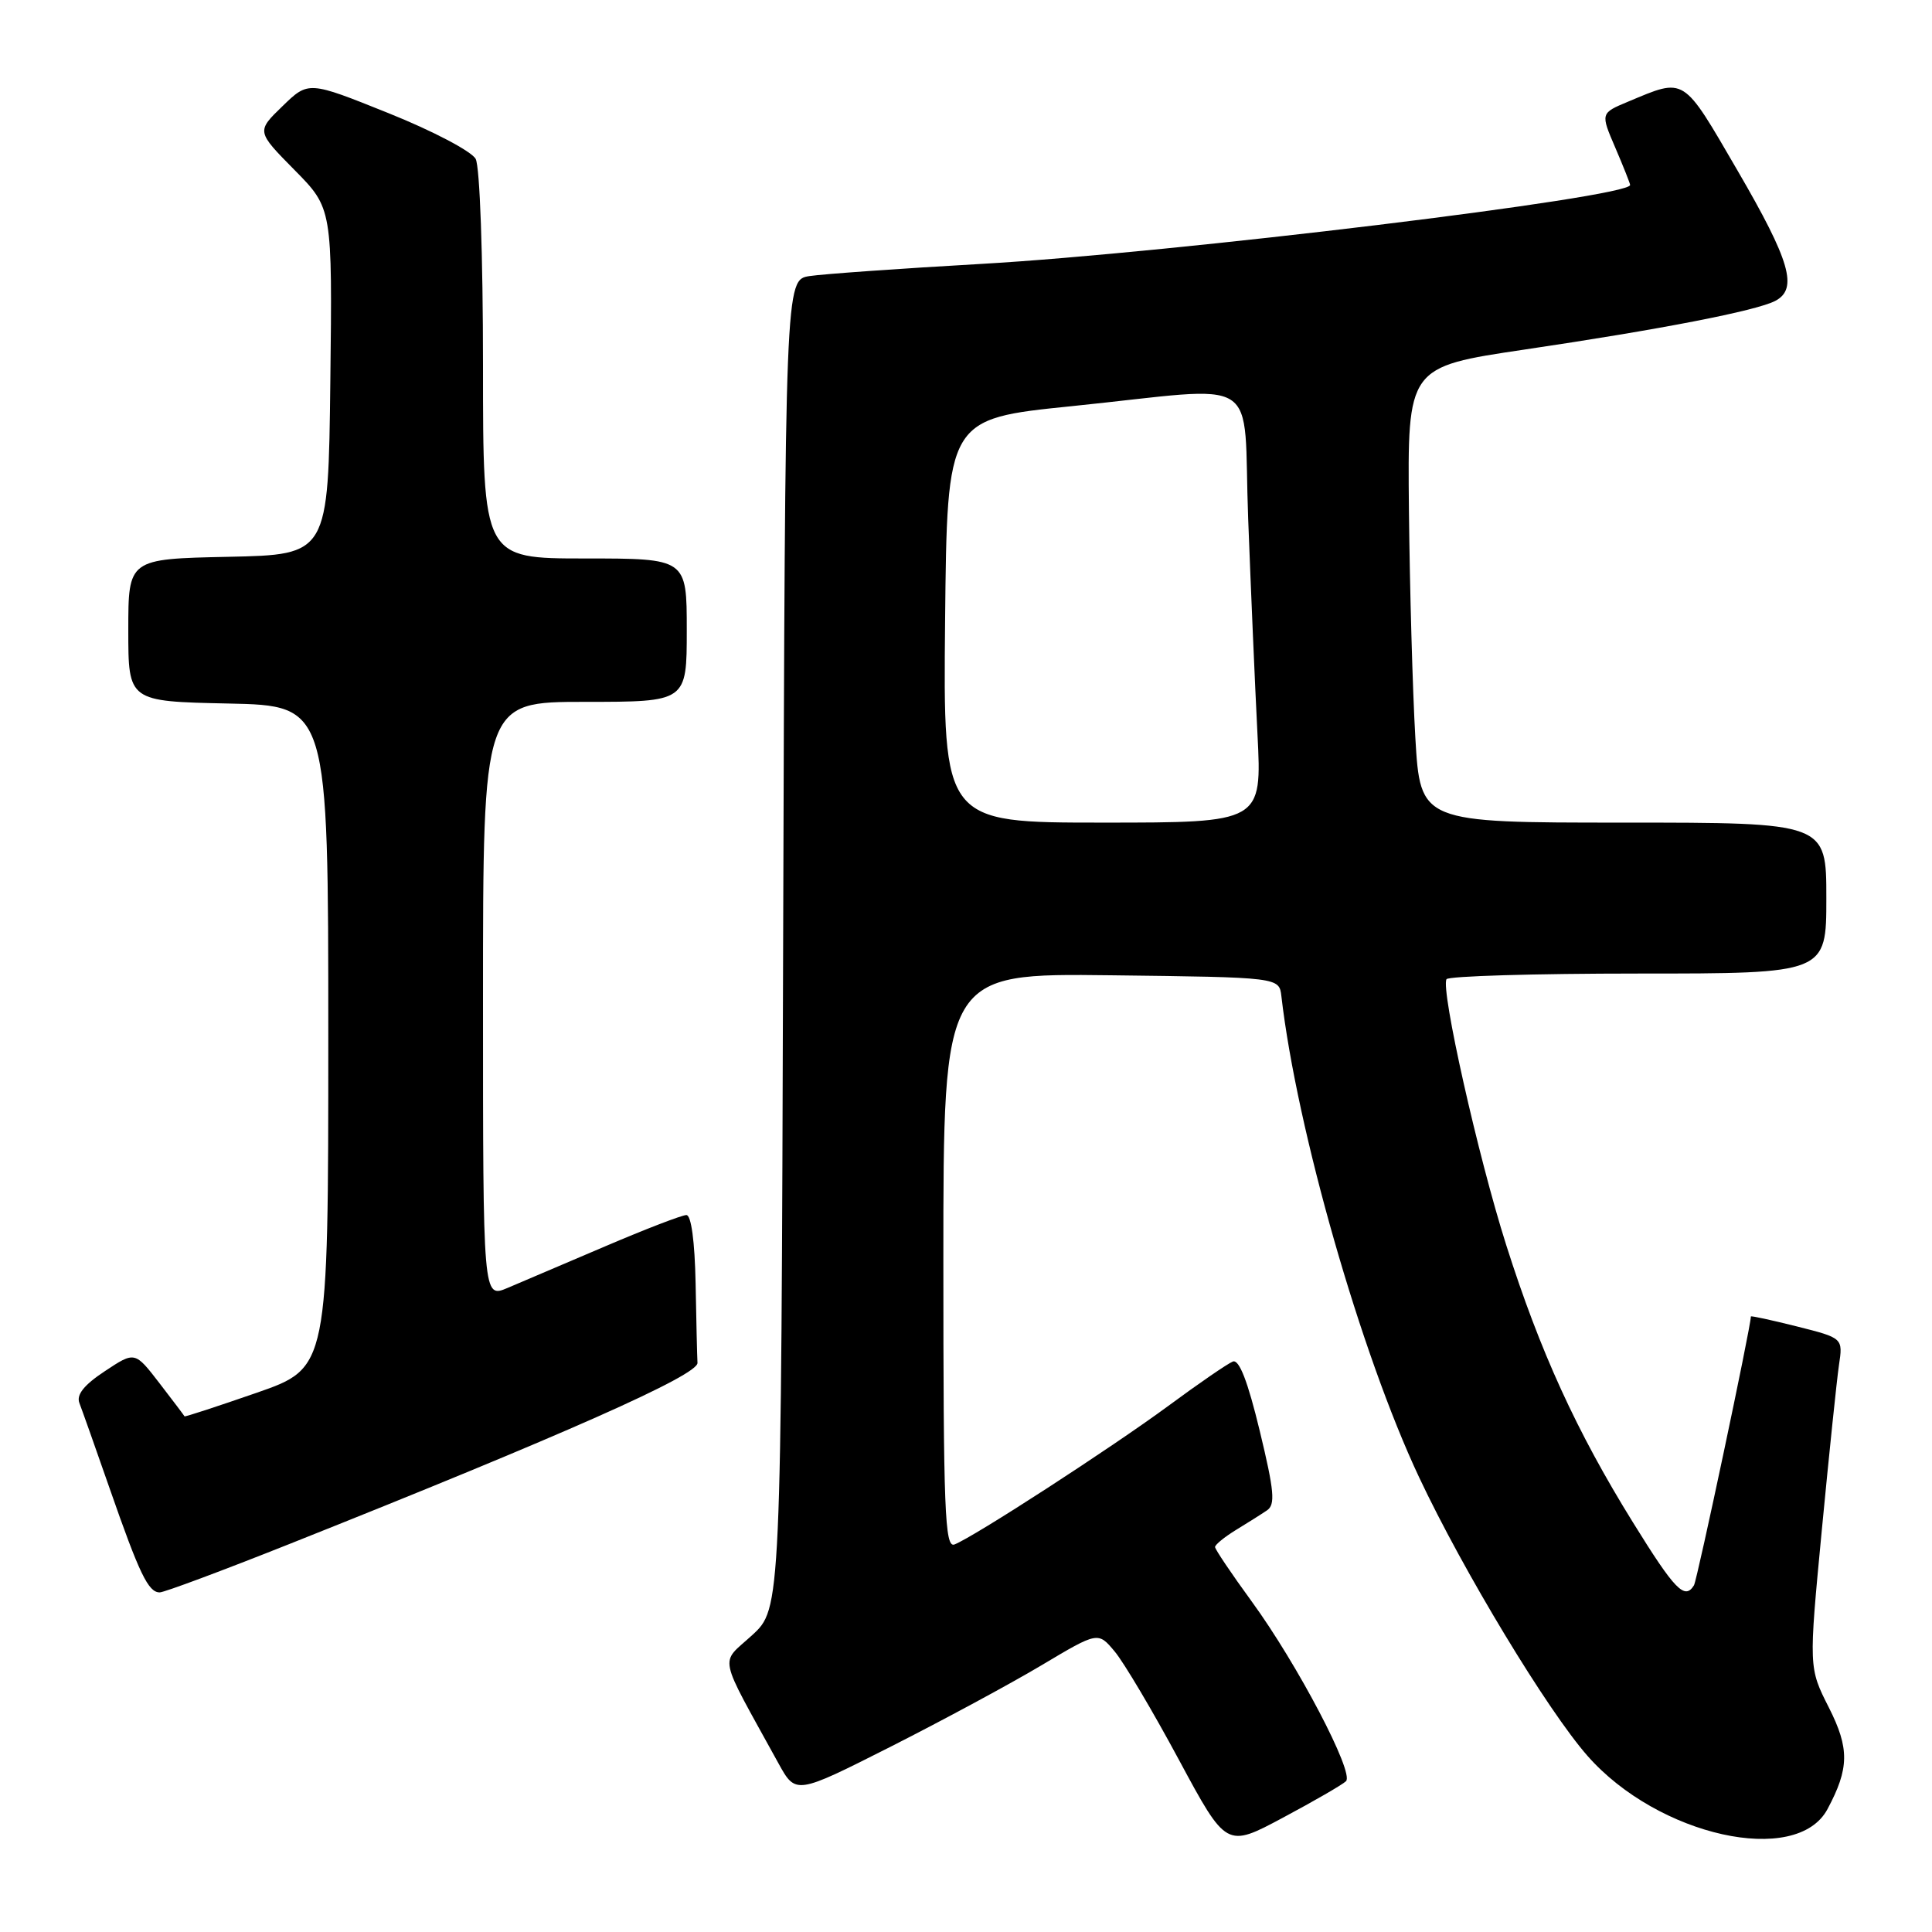<?xml version="1.0" encoding="UTF-8" standalone="no"?>
<!DOCTYPE svg PUBLIC "-//W3C//DTD SVG 1.1//EN" "http://www.w3.org/Graphics/SVG/1.1/DTD/svg11.dtd" >
<svg xmlns="http://www.w3.org/2000/svg" xmlns:xlink="http://www.w3.org/1999/xlink" version="1.1" viewBox="0 0 256 256">
 <g >
 <path fill="currentColor"
d=" M 178.35 236.02 C 179.48 234.93 171.93 220.53 165.85 212.19 C 163.18 208.53 161.00 205.29 161.00 204.99 C 161.00 204.68 162.24 203.67 163.75 202.74 C 165.26 201.82 167.12 200.65 167.87 200.14 C 169.01 199.38 168.86 197.62 166.92 189.59 C 165.34 183.05 164.20 180.09 163.36 180.41 C 162.69 180.67 158.84 183.31 154.82 186.28 C 147.21 191.88 129.02 203.67 126.47 204.65 C 125.19 205.14 125.00 200.18 125.00 167.09 C 125.00 128.96 125.00 128.96 147.25 129.23 C 169.50 129.50 169.50 129.50 169.79 132.00 C 171.83 149.66 180.33 179.37 188.03 195.73 C 193.87 208.15 205.05 226.64 210.36 232.67 C 219.71 243.30 238.06 247.37 242.15 239.72 C 245.04 234.32 245.08 231.68 242.33 226.25 C 239.66 220.98 239.66 220.98 241.40 202.74 C 242.36 192.71 243.38 182.88 243.67 180.90 C 244.21 177.30 244.21 177.30 238.10 175.76 C 234.75 174.92 232.00 174.32 232.00 174.44 C 232.00 175.78 224.89 209.36 224.46 210.06 C 223.24 212.04 221.94 210.71 216.39 201.75 C 208.89 189.66 204.06 179.07 199.58 164.97 C 195.84 153.21 190.88 131.09 191.67 129.75 C 191.92 129.34 203.34 129.00 217.06 129.00 C 242.00 129.00 242.00 129.00 242.00 119.00 C 242.00 109.00 242.00 109.00 215.10 109.00 C 188.20 109.00 188.20 109.00 187.54 97.75 C 187.18 91.56 186.80 77.98 186.69 67.56 C 186.50 48.62 186.50 48.62 202.00 46.32 C 219.98 43.66 232.76 41.18 235.25 39.86 C 238.27 38.26 237.21 34.59 230.25 22.63 C 222.90 9.99 223.36 10.28 215.73 13.47 C 212.07 15.00 212.07 15.00 214.04 19.58 C 215.12 22.10 216.00 24.32 216.00 24.51 C 216.00 26.15 155.47 33.52 130.00 34.97 C 119.28 35.58 109.05 36.31 107.27 36.58 C 104.04 37.08 104.04 37.08 103.77 125.12 C 103.50 213.15 103.50 213.15 99.65 216.68 C 95.36 220.62 94.98 218.79 103.15 233.65 C 105.44 237.80 105.44 237.80 117.97 231.47 C 124.86 227.98 133.88 223.12 138.00 220.66 C 145.50 216.19 145.50 216.19 147.71 218.84 C 148.93 220.30 152.76 226.76 156.21 233.18 C 162.50 244.86 162.50 244.86 170.00 240.85 C 174.12 238.65 177.88 236.48 178.35 236.02 Z  M 38.37 204.58 C 74.68 190.13 92.50 182.22 92.42 180.59 C 92.37 179.72 92.26 174.95 92.17 170.00 C 92.06 164.48 91.59 161.00 90.95 161.00 C 90.37 161.00 85.53 162.86 80.20 165.14 C 74.86 167.42 69.04 169.90 67.25 170.66 C 64.00 172.03 64.00 172.03 64.00 132.51 C 64.00 93.00 64.00 93.00 77.50 93.00 C 91.00 93.00 91.00 93.00 91.00 83.50 C 91.00 74.00 91.00 74.00 77.50 74.00 C 64.00 74.00 64.00 74.00 64.00 48.43 C 64.00 33.83 63.58 22.09 63.03 21.06 C 62.49 20.05 57.33 17.34 51.47 14.99 C 40.87 10.73 40.87 10.73 37.43 14.07 C 33.98 17.41 33.98 17.41 39.01 22.51 C 44.04 27.60 44.04 27.60 43.77 50.55 C 43.50 73.50 43.50 73.50 30.25 73.78 C 17.00 74.06 17.00 74.06 17.00 83.50 C 17.00 92.94 17.00 92.94 30.25 93.22 C 43.50 93.50 43.50 93.50 43.50 137.37 C 43.50 181.25 43.50 181.25 34.01 184.55 C 28.79 186.36 24.49 187.77 24.45 187.67 C 24.41 187.58 22.92 185.60 21.13 183.28 C 17.87 179.05 17.87 179.05 13.89 181.69 C 11.12 183.52 10.10 184.81 10.52 185.91 C 10.86 186.79 12.67 191.89 14.54 197.26 C 18.47 208.54 19.65 211.00 21.16 211.00 C 21.76 211.00 29.50 208.11 38.37 204.58 Z  M 125.23 82.25 C 125.50 55.50 125.50 55.50 142.00 53.82 C 167.74 51.19 164.65 49.21 165.39 68.75 C 165.74 77.96 166.29 90.79 166.62 97.25 C 167.22 109.00 167.22 109.00 146.09 109.00 C 124.97 109.00 124.97 109.00 125.23 82.25 Z "/>
</g>
</svg>